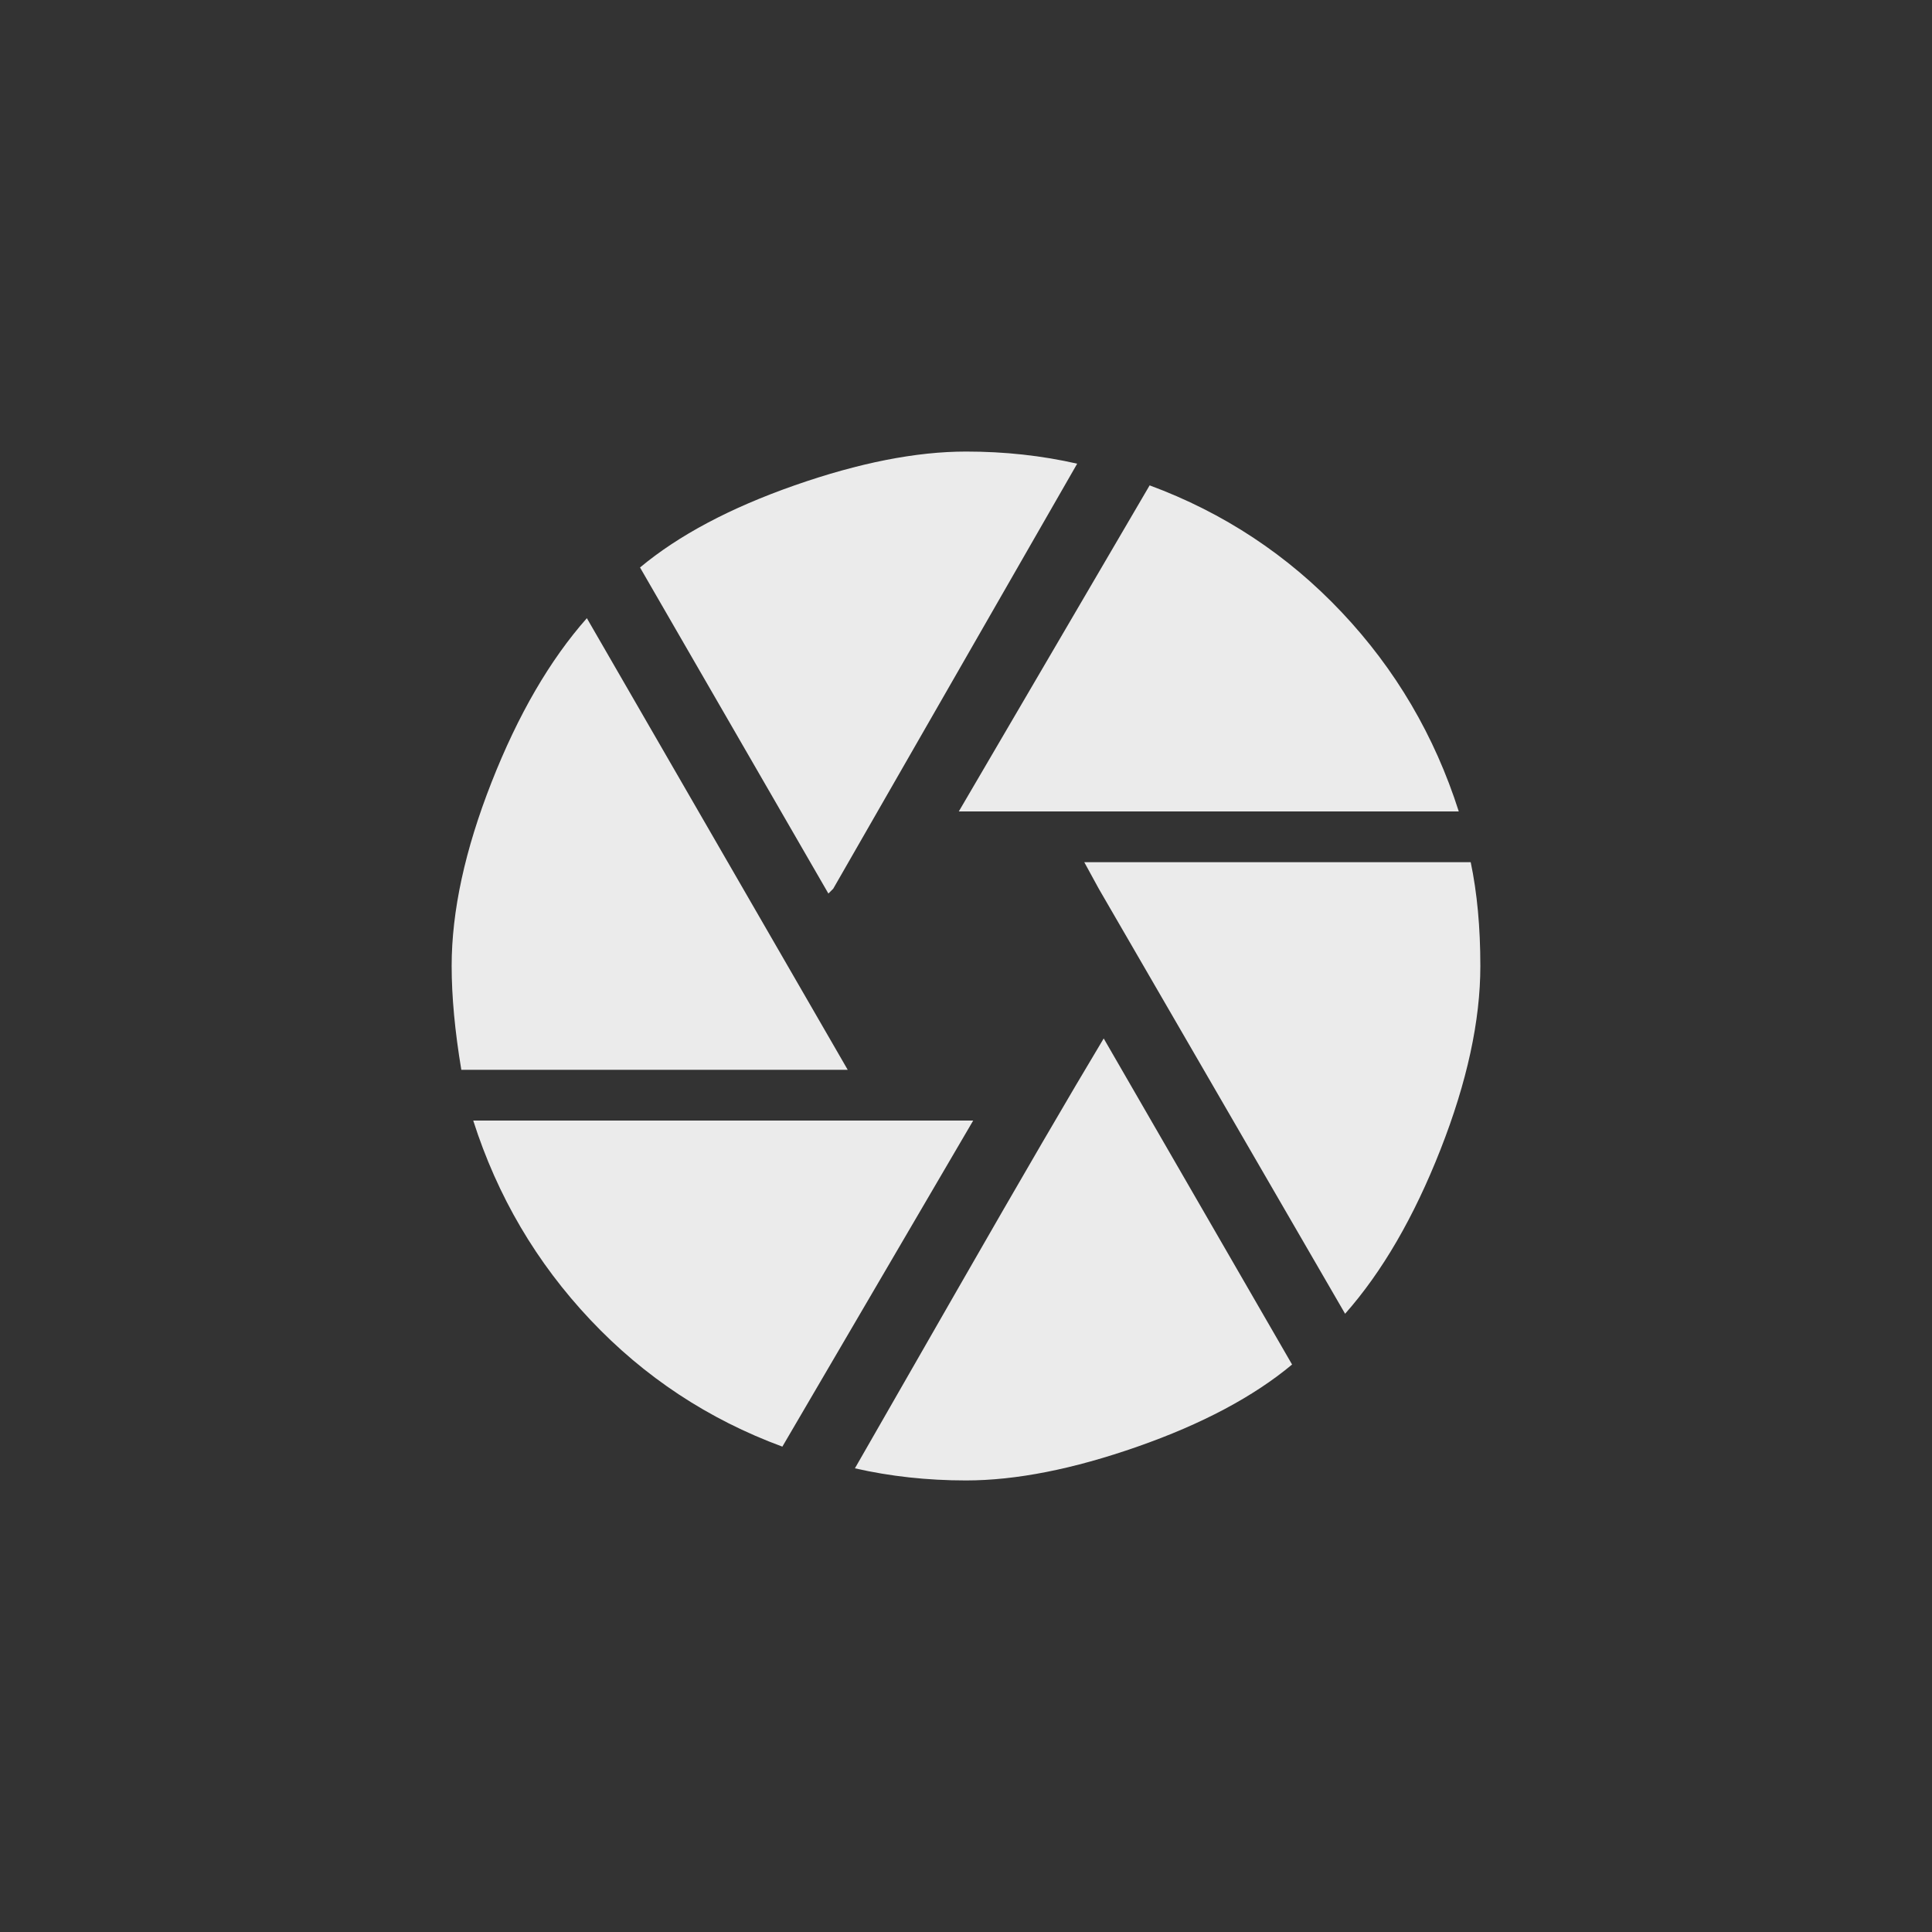 <!-- Generated by IcoMoon.io -->
<svg version="1.1" xmlns="http://www.w3.org/2000/svg" width="40" height="40" viewBox="0 0 40 40">
<rect x="0" y="0" width="40" height="40" fill="#333333" stroke="none"/>
<title>mt-camera</title>
<path fill="#ebebeb" d="M17.7 30.4q0.2-0.349 2.151-3.751t3-5.149l3.9 6.751q-1.2 1-3.2 1.7t-3.551 0.7q-1.2 0-2.3-0.251zM9.8 23.2h10.349l-3.951 6.751q-2.3-0.849-3.975-2.625t-2.425-4.125zM12.151 12.8l5.4 9.349h-8q-0.2-1.2-0.2-2.151 0-1.7 0.825-3.8t1.975-3.4zM30.449 17.849q0.2 0.951 0.2 2.151 0 1.7-0.825 3.8t-1.975 3.4l-5.1-8.8-0.3-0.549h8zM30.2 16.8h-10.349l3.951-6.751q2.3 0.851 3.975 2.625t2.425 4.125zM17.251 18.4l-0.1 0.1-3.9-6.751q1.2-1 3.2-1.7t3.551-0.7q1.2 0 2.3 0.251z"></path>
</svg>

